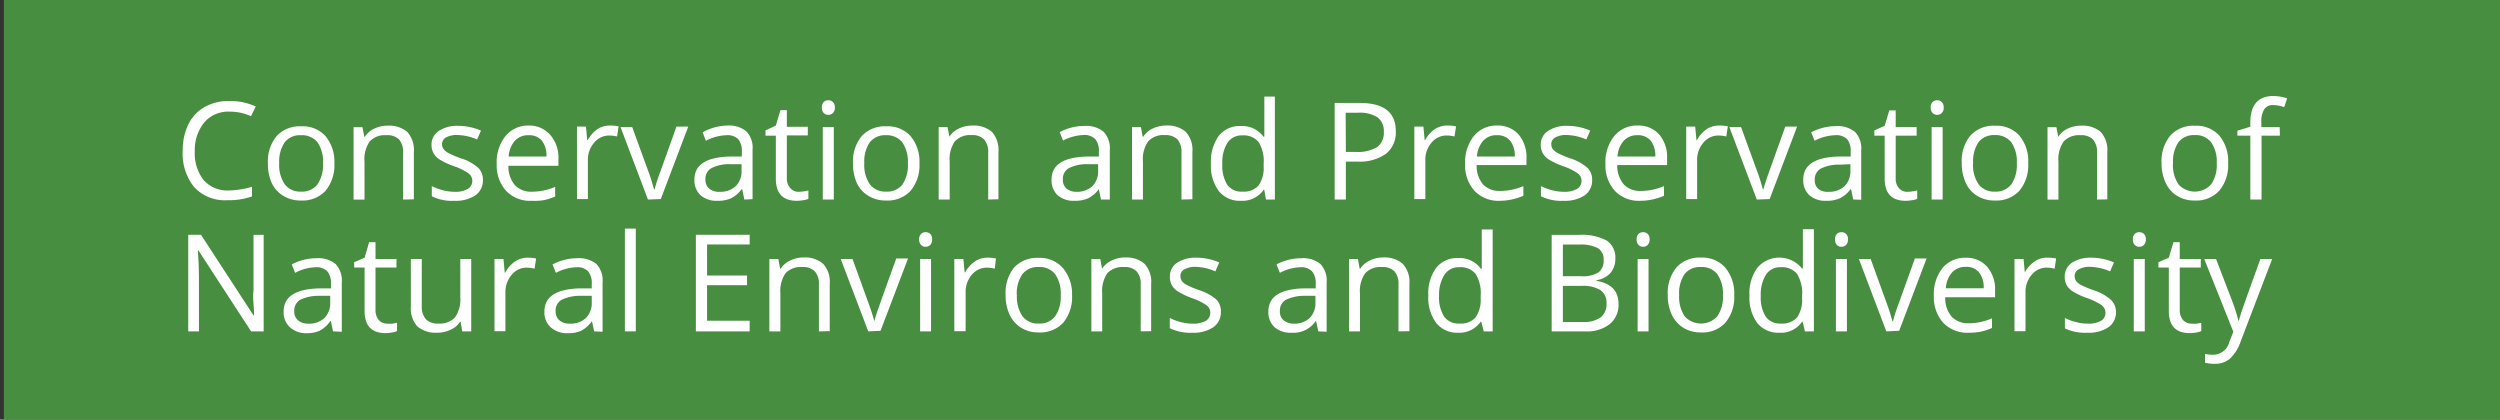 <svg xmlns="http://www.w3.org/2000/svg" viewBox="0 0 258.85 43.45"><rect x="0" y="0" width="258.85" height="43.45" fill="#333333" stroke="none"/><defs><style>.cls-1{fill:#488e41;}.cls-2{fill:#fff;}</style></defs><g id="Economic_Opportunities_Image" data-name="Economic Opportunities Image"><rect class="cls-1" x="0.4" width="258.66" height="43.39"/><path class="cls-2" d="M23.77,11.56a3.27,3.27,0,0,0-2.6,1.09,4.49,4.49,0,0,0-1,3,4.46,4.46,0,0,0,.92,3,3.26,3.26,0,0,0,2.62,1.07,8.92,8.92,0,0,0,2.38-.38v1a7.3,7.3,0,0,1-2.56.39,4.32,4.32,0,0,1-3.41-1.34,5.5,5.5,0,0,1-1.2-3.8,6.08,6.08,0,0,1,.58-2.71,4.13,4.13,0,0,1,1.67-1.79,5,5,0,0,1,2.57-.63,6.21,6.21,0,0,1,2.74.57l-.49,1A5.34,5.34,0,0,0,23.77,11.56Z"/><path class="cls-2" d="M34.62,16.9a4.15,4.15,0,0,1-.92,2.86,3.25,3.25,0,0,1-2.55,1,3.35,3.35,0,0,1-1.79-.47A3,3,0,0,1,28.16,19a4.78,4.78,0,0,1-.42-2.07,4.12,4.12,0,0,1,.91-2.85,3.25,3.25,0,0,1,2.55-1,3.17,3.17,0,0,1,2.49,1A4.11,4.11,0,0,1,34.62,16.9Zm-5.71,0a3.51,3.51,0,0,0,.58,2.19,2,2,0,0,0,1.69.75,2,2,0,0,0,1.69-.75,3.57,3.57,0,0,0,.58-2.19,3.53,3.53,0,0,0-.58-2.17A2.06,2.06,0,0,0,31.16,14a2,2,0,0,0-1.68.73A3.52,3.52,0,0,0,28.91,16.9Z"/><path class="cls-2" d="M41.74,20.66V15.81a2,2,0,0,0-.42-1.37A1.7,1.7,0,0,0,40,14a2.14,2.14,0,0,0-1.72.64,3.23,3.23,0,0,0-.54,2.1v3.93H36.61v-7.5h.92l.19,1h.05a2.29,2.29,0,0,1,1-.86,3.23,3.23,0,0,1,1.4-.3,2.89,2.89,0,0,1,2,.65,2.81,2.81,0,0,1,.68,2.09v4.89Z"/><path class="cls-2" d="M50,18.61a1.89,1.89,0,0,1-.78,1.62,3.73,3.73,0,0,1-2.19.56,4.67,4.67,0,0,1-2.32-.47V19.27a5.82,5.82,0,0,0,1.15.43,5.15,5.15,0,0,0,1.2.16,2.64,2.64,0,0,0,1.36-.29.94.94,0,0,0,.48-.86.93.93,0,0,0-.38-.75,5.93,5.93,0,0,0-1.48-.74,7.63,7.63,0,0,1-1.48-.68,1.89,1.89,0,0,1-.66-.66,1.74,1.74,0,0,1-.22-.88,1.66,1.66,0,0,1,.75-1.44,3.43,3.43,0,0,1,2-.53,6,6,0,0,1,2.37.49l-.4.92a5.48,5.48,0,0,0-2-.46,2.36,2.36,0,0,0-1.22.25.79.79,0,0,0-.41.7.86.86,0,0,0,.16.51,1.46,1.46,0,0,0,.49.4,10.38,10.38,0,0,0,1.32.56,4.78,4.78,0,0,1,1.8,1A1.71,1.71,0,0,1,50,18.61Z"/><path class="cls-2" d="M55.05,20.79a3.41,3.41,0,0,1-2.62-1,3.91,3.91,0,0,1-1-2.81,4.32,4.32,0,0,1,.9-2.88A3,3,0,0,1,54.75,13,2.85,2.85,0,0,1,57,14a3.56,3.56,0,0,1,.82,2.45v.72H52.64a3,3,0,0,0,.67,2,2.31,2.31,0,0,0,1.78.68,6.17,6.17,0,0,0,2.39-.5v1a6.54,6.54,0,0,1-1.14.37A6.08,6.08,0,0,1,55.05,20.79ZM54.74,14a1.84,1.84,0,0,0-1.44.59,2.65,2.65,0,0,0-.63,1.62h3.91a2.49,2.49,0,0,0-.47-1.64A1.7,1.7,0,0,0,54.74,14Z"/><path class="cls-2" d="M63.15,13a4.07,4.07,0,0,1,.9.08l-.16,1.05a3.72,3.72,0,0,0-.82-.1,2,2,0,0,0-1.55.74,2.69,2.69,0,0,0-.65,1.84v4H59.74v-7.5h.93l.13,1.39h.06a3.36,3.36,0,0,1,1-1.13A2.3,2.3,0,0,1,63.15,13Z"/><path class="cls-2" d="M67.09,20.66l-2.84-7.5h1.21l1.62,4.45a21.09,21.09,0,0,1,.64,2h.06a14,14,0,0,1,.47-1.5c.27-.76.87-2.41,1.79-5h1.22l-2.84,7.5Z"/><path class="cls-2" d="M77.07,20.66l-.22-1.07h-.06a3,3,0,0,1-1.12.95,3.32,3.32,0,0,1-1.39.25,2.5,2.5,0,0,1-1.74-.57,2.1,2.1,0,0,1-.64-1.63q0-2.28,3.63-2.38l1.28,0V15.7a1.9,1.9,0,0,0-.38-1.3A1.58,1.58,0,0,0,75.21,14a5,5,0,0,0-2.12.57l-.34-.87A5.44,5.44,0,0,1,75.28,13a2.85,2.85,0,0,1,2,.6,2.46,2.46,0,0,1,.64,1.9v5.12Zm-2.56-.8a2.31,2.31,0,0,0,1.66-.58,2.13,2.13,0,0,0,.61-1.63V17L75.64,17a4.09,4.09,0,0,0-2,.42,1.26,1.26,0,0,0-.6,1.16,1.18,1.18,0,0,0,.38.94A1.54,1.54,0,0,0,74.51,19.86Z"/><path class="cls-2" d="M82.67,19.86a3.68,3.68,0,0,0,.58-.05l.45-.09v.87a1.89,1.89,0,0,1-.55.14,3.91,3.91,0,0,1-.64.06c-1.45,0-2.18-.76-2.18-2.29V14.05H79.26V13.5L80.33,13l.48-1.6h.66v1.73h2.17v.89H81.47v4.41a1.46,1.46,0,0,0,.32,1A1.09,1.09,0,0,0,82.67,19.86Z"/><path class="cls-2" d="M85.1,11.13a.74.74,0,0,1,.19-.57.68.68,0,0,1,.48-.18.64.64,0,0,1,.47.19.73.73,0,0,1,.2.56.74.74,0,0,1-.2.57.64.64,0,0,1-.47.19.65.65,0,0,1-.48-.19A.74.74,0,0,1,85.1,11.13Zm1.23,9.53H85.19v-7.5h1.14Z"/><path class="cls-2" d="M95.2,16.9a4.15,4.15,0,0,1-.92,2.86,3.25,3.25,0,0,1-2.55,1,3.35,3.35,0,0,1-1.79-.47A3,3,0,0,1,88.74,19a4.78,4.78,0,0,1-.42-2.07,4.12,4.12,0,0,1,.91-2.85,3.25,3.25,0,0,1,2.55-1,3.17,3.17,0,0,1,2.49,1A4.11,4.11,0,0,1,95.2,16.9Zm-5.71,0a3.51,3.51,0,0,0,.58,2.19,2,2,0,0,0,1.69.75,2,2,0,0,0,1.69-.75A3.57,3.57,0,0,0,94,16.9a3.53,3.53,0,0,0-.58-2.17A2.06,2.06,0,0,0,91.74,14a2,2,0,0,0-1.68.73A3.52,3.52,0,0,0,89.49,16.9Z"/><path class="cls-2" d="M102.32,20.66V15.81a2,2,0,0,0-.42-1.37,1.7,1.7,0,0,0-1.31-.45,2.14,2.14,0,0,0-1.72.64,3.23,3.23,0,0,0-.54,2.1v3.93H97.19v-7.5h.92l.19,1h0a2.29,2.29,0,0,1,1-.86,3.23,3.23,0,0,1,1.4-.3,2.89,2.89,0,0,1,2,.65,2.81,2.81,0,0,1,.68,2.09v4.89Z"/><path class="cls-2" d="M114,20.66l-.23-1.07h0a3.14,3.14,0,0,1-1.12.95,3.36,3.36,0,0,1-1.39.25,2.53,2.53,0,0,1-1.75-.57,2.1,2.1,0,0,1-.63-1.63q0-2.28,3.63-2.38l1.27,0V15.7a1.9,1.9,0,0,0-.38-1.3,1.56,1.56,0,0,0-1.21-.42,5,5,0,0,0-2.12.57l-.35-.87a5.64,5.64,0,0,1,1.21-.47,5.45,5.45,0,0,1,1.33-.17,2.83,2.83,0,0,1,2,.6,2.47,2.47,0,0,1,.65,1.9v5.12Zm-2.57-.8a2.34,2.34,0,0,0,1.67-.58,2.17,2.17,0,0,0,.6-1.63V17L112.6,17a4.09,4.09,0,0,0-1.95.42,1.26,1.26,0,0,0-.6,1.16,1.18,1.18,0,0,0,.37.94A1.58,1.58,0,0,0,111.46,19.86Z"/><path class="cls-2" d="M122.33,20.66V15.81a2,2,0,0,0-.41-1.37,1.72,1.72,0,0,0-1.31-.45,2.13,2.13,0,0,0-1.72.64,3.17,3.17,0,0,0-.55,2.1v3.93h-1.13v-7.5h.92l.18,1h.06a2.29,2.29,0,0,1,1-.86,3.19,3.19,0,0,1,1.4-.3,2.84,2.84,0,0,1,2,.65,2.77,2.77,0,0,1,.69,2.09v4.89Z"/><path class="cls-2" d="M130.9,19.65h-.06a2.68,2.68,0,0,1-2.35,1.14,2.78,2.78,0,0,1-2.29-1,4.39,4.39,0,0,1-.82-2.86,4.57,4.57,0,0,1,.82-2.88,2.78,2.78,0,0,1,2.29-1,2.73,2.73,0,0,1,2.33,1.1h.09l0-.54,0-.52V10H132V20.66h-.92Zm-2.27.19a2.05,2.05,0,0,0,1.68-.63,3.18,3.18,0,0,0,.53-2v-.24a3.77,3.77,0,0,0-.53-2.27,2,2,0,0,0-1.69-.68,1.74,1.74,0,0,0-1.53.77,3.81,3.81,0,0,0-.53,2.19,3.72,3.72,0,0,0,.52,2.17A1.79,1.79,0,0,0,128.63,19.84Z"/><path class="cls-2" d="M144.52,13.57a2.8,2.8,0,0,1-1,2.34,4.73,4.73,0,0,1-3,.82h-1.17v3.93h-1.16v-10h2.59Q144.52,10.66,144.52,13.57Zm-5.17,2.16h1a3.92,3.92,0,0,0,2.24-.5,1.84,1.84,0,0,0,.69-1.6,1.75,1.75,0,0,0-.65-1.48,3.42,3.42,0,0,0-2-.48h-1.3Z"/><path class="cls-2" d="M149.86,13a4.19,4.19,0,0,1,.9.08l-.16,1.05a3.72,3.72,0,0,0-.82-.1,2,2,0,0,0-1.56.74,2.68,2.68,0,0,0-.64,1.84v4h-1.14v-7.5h.94l.13,1.39h.05a3.39,3.39,0,0,1,1-1.13A2.28,2.28,0,0,1,149.86,13Z"/><path class="cls-2" d="M155.32,20.79a3.43,3.43,0,0,1-2.62-1,3.91,3.91,0,0,1-1-2.81,4.37,4.37,0,0,1,.89-2.88A3,3,0,0,1,155,13a2.85,2.85,0,0,1,2.23.92,3.61,3.61,0,0,1,.82,2.45v.72h-5.16a3,3,0,0,0,.66,2,2.33,2.33,0,0,0,1.78.68,6.18,6.18,0,0,0,2.4-.5v1a6.54,6.54,0,0,1-1.14.37A6.12,6.12,0,0,1,155.32,20.79ZM155,14a1.81,1.81,0,0,0-1.44.59,2.72,2.72,0,0,0-.64,1.62h3.92a2.49,2.49,0,0,0-.48-1.64A1.68,1.68,0,0,0,155,14Z"/><path class="cls-2" d="M164.85,18.61a1.89,1.89,0,0,1-.78,1.62,3.73,3.73,0,0,1-2.19.56,4.74,4.74,0,0,1-2.33-.47V19.27a6.16,6.16,0,0,0,1.16.43,5.15,5.15,0,0,0,1.2.16,2.67,2.67,0,0,0,1.36-.29.94.94,0,0,0,.48-.86.93.93,0,0,0-.38-.75,5.93,5.93,0,0,0-1.48-.74,7.63,7.63,0,0,1-1.48-.68,1.89,1.89,0,0,1-.66-.66,1.74,1.74,0,0,1-.22-.88,1.66,1.66,0,0,1,.75-1.44,3.43,3.43,0,0,1,2-.53,6,6,0,0,1,2.37.49l-.4.92a5.48,5.48,0,0,0-2-.46,2.36,2.36,0,0,0-1.22.25.79.79,0,0,0-.41.7.86.86,0,0,0,.16.51,1.46,1.46,0,0,0,.49.4,10.38,10.38,0,0,0,1.32.56,4.87,4.87,0,0,1,1.8,1A1.71,1.71,0,0,1,164.85,18.61Z"/><path class="cls-2" d="M169.86,20.79a3.44,3.44,0,0,1-2.63-1,3.91,3.91,0,0,1-1-2.81,4.32,4.32,0,0,1,.9-2.88A3,3,0,0,1,169.56,13a2.85,2.85,0,0,1,2.23.92,3.56,3.56,0,0,1,.82,2.45v.72h-5.16a3,3,0,0,0,.67,2,2.31,2.31,0,0,0,1.78.68,6.17,6.17,0,0,0,2.39-.5v1a6.54,6.54,0,0,1-1.14.37A6.08,6.08,0,0,1,169.86,20.79ZM169.55,14a1.84,1.84,0,0,0-1.44.59,2.65,2.65,0,0,0-.63,1.62h3.91a2.54,2.54,0,0,0-.47-1.64A1.7,1.7,0,0,0,169.55,14Z"/><path class="cls-2" d="M178,13a4.07,4.07,0,0,1,.9.08l-.16,1.05a3.72,3.72,0,0,0-.82-.1,2,2,0,0,0-1.55.74,2.69,2.69,0,0,0-.65,1.84v4h-1.13v-7.5h.93l.13,1.39h.06a3.26,3.26,0,0,1,1-1.13A2.28,2.28,0,0,1,178,13Z"/><path class="cls-2" d="M181.9,20.66l-2.84-7.5h1.21l1.62,4.45a21.09,21.09,0,0,1,.64,2h.05c.06-.24.21-.74.48-1.5s.86-2.41,1.79-5h1.22l-2.84,7.5Z"/><path class="cls-2" d="M191.88,20.66l-.22-1.07h-.06a3,3,0,0,1-1.12.95,3.32,3.32,0,0,1-1.39.25,2.5,2.5,0,0,1-1.74-.57,2.07,2.07,0,0,1-.64-1.63q0-2.28,3.63-2.38l1.28,0V15.7a1.9,1.9,0,0,0-.38-1.3A1.58,1.58,0,0,0,190,14a5,5,0,0,0-2.12.57l-.35-.87a5.72,5.72,0,0,1,1.22-.47,5.43,5.43,0,0,1,1.32-.17,2.85,2.85,0,0,1,2,.6,2.46,2.46,0,0,1,.64,1.9v5.12Zm-2.56-.8a2.33,2.33,0,0,0,1.66-.58,2.13,2.13,0,0,0,.61-1.63V17l-1.14.05a4.09,4.09,0,0,0-1.95.42,1.26,1.26,0,0,0-.6,1.16,1.18,1.18,0,0,0,.38.94A1.54,1.54,0,0,0,189.32,19.86Z"/><path class="cls-2" d="M197.48,19.86a3.68,3.68,0,0,0,.58-.05l.45-.09v.87a1.89,1.89,0,0,1-.55.14,3.91,3.91,0,0,1-.64.06c-1.45,0-2.18-.76-2.18-2.29V14.05h-1.07V13.5l1.07-.47.48-1.6h.66v1.73h2.17v.89h-2.17v4.41a1.46,1.46,0,0,0,.32,1A1.09,1.09,0,0,0,197.48,19.86Z"/><path class="cls-2" d="M199.91,11.13a.74.74,0,0,1,.19-.57.68.68,0,0,1,.48-.18.64.64,0,0,1,.47.19.73.73,0,0,1,.2.56.74.74,0,0,1-.2.57.64.64,0,0,1-.47.19.65.65,0,0,1-.48-.19A.74.74,0,0,1,199.91,11.13Zm1.23,9.53H200v-7.5h1.14Z"/><path class="cls-2" d="M210,16.9a4.15,4.15,0,0,1-.92,2.86,3.25,3.25,0,0,1-2.55,1,3.35,3.35,0,0,1-1.79-.47,3,3,0,0,1-1.2-1.35,4.78,4.78,0,0,1-.42-2.07,4.12,4.12,0,0,1,.91-2.85,3.25,3.25,0,0,1,2.55-1,3.17,3.17,0,0,1,2.49,1A4.11,4.11,0,0,1,210,16.9Zm-5.71,0a3.51,3.51,0,0,0,.58,2.19,2,2,0,0,0,1.69.75,2,2,0,0,0,1.69-.75,3.58,3.58,0,0,0,.57-2.19,3.53,3.53,0,0,0-.57-2.17,2.06,2.06,0,0,0-1.71-.74,2,2,0,0,0-1.68.73A3.52,3.52,0,0,0,204.3,16.9Z"/><path class="cls-2" d="M217.13,20.66V15.81a2,2,0,0,0-.42-1.37A1.7,1.7,0,0,0,215.4,14a2.14,2.14,0,0,0-1.72.64,3.22,3.22,0,0,0-.55,2.1v3.93H212v-7.5h.92l.19,1h0a2.29,2.29,0,0,1,1-.86,3.23,3.23,0,0,1,1.4-.3,2.89,2.89,0,0,1,2,.65,2.81,2.81,0,0,1,.68,2.09v4.89Z"/><path class="cls-2" d="M230.7,16.9a4.1,4.1,0,0,1-.93,2.86,3.22,3.22,0,0,1-2.55,1,3.31,3.31,0,0,1-1.78-.47,3,3,0,0,1-1.2-1.35,4.64,4.64,0,0,1-.43-2.07,4.12,4.12,0,0,1,.92-2.85,3.24,3.24,0,0,1,2.54-1,3.19,3.19,0,0,1,2.5,1A4.11,4.11,0,0,1,230.7,16.9Zm-5.71,0a3.58,3.58,0,0,0,.57,2.19,2.28,2.28,0,0,0,3.38,0,3.51,3.51,0,0,0,.58-2.19,3.46,3.46,0,0,0-.58-2.17,2,2,0,0,0-1.7-.74,2,2,0,0,0-1.68.73A3.52,3.52,0,0,0,225,16.9Z"/><path class="cls-2" d="M236.06,14.05h-1.9v6.61H233V14.05h-1.34v-.52l1.34-.41v-.41c0-1.85.8-2.77,2.41-2.77a5,5,0,0,1,1.4.24l-.3.91a3.74,3.74,0,0,0-1.12-.21,1.08,1.08,0,0,0-.95.43,2.42,2.42,0,0,0-.3,1.37v.48h1.9Z"/><path class="cls-2" d="M27.3,34.31H26l-5.46-8.39h-.05c.07,1,.11,1.89.11,2.71v5.68H19.49v-10h1.32l5.44,8.35h.06c0-.12,0-.52-.06-1.19s-.05-1.14,0-1.43V24.32H27.3Z"/><path class="cls-2" d="M34.48,34.31l-.22-1.06H34.2a3.24,3.24,0,0,1-1.11,1,3.39,3.39,0,0,1-1.39.25A2.47,2.47,0,0,1,30,33.87a2.08,2.08,0,0,1-.63-1.63c0-1.51,1.21-2.31,3.63-2.38l1.27,0v-.46a1.93,1.93,0,0,0-.38-1.31,1.57,1.57,0,0,0-1.22-.42,4.81,4.81,0,0,0-2.11.58l-.35-.87a5.16,5.16,0,0,1,1.21-.47,5,5,0,0,1,1.32-.17,2.84,2.84,0,0,1,2,.59,2.49,2.49,0,0,1,.65,1.91v5.11Zm-2.56-.8a2.31,2.31,0,0,0,1.67-.58,2.17,2.17,0,0,0,.6-1.63v-.67l-1.13,0a4.36,4.36,0,0,0-2,.42,1.29,1.29,0,0,0-.59,1.16,1.16,1.16,0,0,0,.37.94A1.56,1.56,0,0,0,31.92,33.51Z"/><path class="cls-2" d="M40.08,33.51a3.6,3.6,0,0,0,.58,0l.45-.09v.86a2.09,2.09,0,0,1-.55.15,3.81,3.81,0,0,1-.64.06c-1.45,0-2.17-.77-2.17-2.29V27.7H36.67v-.55l1.08-.47.47-1.6h.66v1.74h2.17v.88H38.88v4.41a1.54,1.54,0,0,0,.32,1A1.13,1.13,0,0,0,40.08,33.51Z"/><path class="cls-2" d="M43.67,26.82v4.86a2,2,0,0,0,.42,1.37,1.69,1.69,0,0,0,1.3.45,2.15,2.15,0,0,0,1.72-.64,3.2,3.2,0,0,0,.55-2.1V26.82h1.13v7.49h-.93l-.17-1h-.06a2.16,2.16,0,0,1-1,.84,3.18,3.18,0,0,1-1.41.3,2.9,2.9,0,0,1-2-.65,2.78,2.78,0,0,1-.68-2.08v-4.9Z"/><path class="cls-2" d="M54.62,26.68a4.74,4.74,0,0,1,.89.08l-.16,1.06a3.79,3.79,0,0,0-.82-.11,2,2,0,0,0-1.55.74,2.72,2.72,0,0,0-.65,1.84v4H51.2V26.82h.93l.13,1.39h.06a3.27,3.27,0,0,1,1-1.13A2.27,2.27,0,0,1,54.62,26.68Z"/><path class="cls-2" d="M61.52,34.31l-.23-1.06h0a3.26,3.26,0,0,1-1.12,1,3.32,3.32,0,0,1-1.39.25A2.5,2.5,0,0,1,57,33.87a2.08,2.08,0,0,1-.63-1.63c0-1.51,1.21-2.31,3.63-2.38l1.27,0v-.46a1.88,1.88,0,0,0-.38-1.31,1.54,1.54,0,0,0-1.21-.42,4.88,4.88,0,0,0-2.12.58l-.35-.87a5.24,5.24,0,0,1,1.22-.47,5,5,0,0,1,1.32-.17,2.87,2.87,0,0,1,2,.59,2.49,2.49,0,0,1,.64,1.91v5.11ZM59,33.51a2.29,2.29,0,0,0,1.66-.58,2.17,2.17,0,0,0,.61-1.63v-.67l-1.14,0a4.34,4.34,0,0,0-2,.42,1.27,1.27,0,0,0-.6,1.16,1.2,1.2,0,0,0,.37.94A1.59,1.59,0,0,0,59,33.51Z"/><path class="cls-2" d="M65.83,34.31H64.7V23.67h1.13Z"/><path class="cls-2" d="M77.62,34.31H72.05v-10h5.57v1H73.21v3.22h4.14v1H73.21v3.68h4.41Z"/><path class="cls-2" d="M84.79,34.31V29.46a1.93,1.93,0,0,0-.42-1.36,1.68,1.68,0,0,0-1.3-.45,2.18,2.18,0,0,0-1.73.63,3.27,3.27,0,0,0-.54,2.1v3.93H79.66V26.82h.93l.18,1h.06a2.3,2.3,0,0,1,1-.85,3.09,3.09,0,0,1,1.4-.31,2.81,2.81,0,0,1,2,.66,2.74,2.74,0,0,1,.68,2.08v4.89Z"/><path class="cls-2" d="M89.9,34.31l-2.85-7.49h1.22l1.61,4.44c.37,1,.58,1.72.65,2h0a13.51,13.51,0,0,1,.48-1.5q.39-1.14,1.79-5h1.22l-2.85,7.49Z"/><path class="cls-2" d="M95.17,24.79a.74.74,0,0,1,.2-.57.64.64,0,0,1,.47-.18.7.7,0,0,1,.48.18.74.74,0,0,1,.19.57.77.77,0,0,1-.19.57.66.66,0,0,1-.48.19.61.61,0,0,1-.47-.19A.77.77,0,0,1,95.17,24.79Zm1.23,9.52H95.27V26.82H96.4Z"/><path class="cls-2" d="M102.23,26.68a4.74,4.74,0,0,1,.89.08L103,27.82a3.87,3.87,0,0,0-.82-.11,2,2,0,0,0-1.56.74,2.71,2.71,0,0,0-.64,1.84v4H98.81V26.82h.94l.13,1.39h.05a3.19,3.19,0,0,1,1-1.13A2.21,2.21,0,0,1,102.23,26.68Z"/><path class="cls-2" d="M111,30.56a4.16,4.16,0,0,1-.92,2.86,3.25,3.25,0,0,1-2.55,1,3.38,3.38,0,0,1-1.78-.47,3.15,3.15,0,0,1-1.21-1.36,4.7,4.7,0,0,1-.42-2.06A4.16,4.16,0,0,1,105,27.7a3.26,3.26,0,0,1,2.55-1,3.17,3.17,0,0,1,2.5,1.05A4.15,4.15,0,0,1,111,30.56Zm-5.71,0a3.59,3.59,0,0,0,.58,2.19,2,2,0,0,0,1.69.75,2,2,0,0,0,1.69-.75,3.57,3.57,0,0,0,.58-2.19,3.51,3.51,0,0,0-.58-2.17,2,2,0,0,0-1.71-.74,2,2,0,0,0-1.68.73A3.5,3.5,0,0,0,105.28,30.56Z"/><path class="cls-2" d="M118.11,34.31V29.46a1.93,1.93,0,0,0-.42-1.36,1.69,1.69,0,0,0-1.3-.45,2.18,2.18,0,0,0-1.73.63,3.27,3.27,0,0,0-.54,2.1v3.93H113V26.82h.92l.19,1h0a2.39,2.39,0,0,1,1-.85,3.09,3.09,0,0,1,1.4-.31,2.84,2.84,0,0,1,2,.66,2.74,2.74,0,0,1,.68,2.08v4.89Z"/><path class="cls-2" d="M126.41,32.27a1.88,1.88,0,0,1-.78,1.61,3.66,3.66,0,0,1-2.19.57,4.78,4.78,0,0,1-2.32-.47V32.92a5,5,0,0,0,1.15.43,4.67,4.67,0,0,0,1.2.16,2.65,2.65,0,0,0,1.36-.28.94.94,0,0,0,.48-.87.93.93,0,0,0-.38-.75,6,6,0,0,0-1.48-.73A8.29,8.29,0,0,1,122,30.2a1.89,1.89,0,0,1-.66-.66,1.76,1.76,0,0,1-.21-.88,1.69,1.69,0,0,1,.74-1.45,3.5,3.5,0,0,1,2-.53,6.13,6.13,0,0,1,2.37.49l-.4.93a5.51,5.51,0,0,0-2-.47,2.31,2.31,0,0,0-1.21.26.76.76,0,0,0-.41.69.91.91,0,0,0,.15.52,1.53,1.53,0,0,0,.5.4,9.8,9.8,0,0,0,1.31.55,4.93,4.93,0,0,1,1.8,1A1.74,1.74,0,0,1,126.41,32.27Z"/><path class="cls-2" d="M136.5,34.31l-.23-1.06h-.05a2.77,2.77,0,0,1-2.51,1.2,2.48,2.48,0,0,1-1.75-.58,2.08,2.08,0,0,1-.63-1.63c0-1.51,1.21-2.31,3.63-2.38l1.27,0v-.46a1.93,1.93,0,0,0-.38-1.31,1.56,1.56,0,0,0-1.21-.42,4.85,4.85,0,0,0-2.12.58l-.35-.87a5.16,5.16,0,0,1,1.21-.47,5,5,0,0,1,1.33-.17,2.82,2.82,0,0,1,2,.59,2.49,2.49,0,0,1,.65,1.91v5.11Zm-2.57-.8a2.31,2.31,0,0,0,1.67-.58,2.17,2.17,0,0,0,.6-1.63v-.67l-1.13,0a4.34,4.34,0,0,0-1.95.42,1.27,1.27,0,0,0-.6,1.16,1.16,1.16,0,0,0,.37.94A1.58,1.58,0,0,0,133.93,33.51Z"/><path class="cls-2" d="M144.8,34.31V29.46a2,2,0,0,0-.41-1.36,1.72,1.72,0,0,0-1.31-.45,2.16,2.16,0,0,0-1.72.63,3.2,3.2,0,0,0-.55,2.1v3.93h-1.13V26.82h.92l.18,1h.06a2.33,2.33,0,0,1,1-.85,3,3,0,0,1,1.4-.31,2.8,2.8,0,0,1,2,.66,2.74,2.74,0,0,1,.69,2.08v4.89Z"/><path class="cls-2" d="M153.37,33.31h-.06A2.68,2.68,0,0,1,151,34.45a2.79,2.79,0,0,1-2.29-1,4.38,4.38,0,0,1-.82-2.85,4.47,4.47,0,0,1,.82-2.88,2.76,2.76,0,0,1,2.29-1,2.71,2.71,0,0,1,2.33,1.11h.09l0-.54,0-.53v-3h1.13V34.31h-.92Zm-2.27.19a2.05,2.05,0,0,0,1.68-.63,3.22,3.22,0,0,0,.53-2v-.24a3.8,3.8,0,0,0-.53-2.28,2,2,0,0,0-1.7-.68,1.72,1.72,0,0,0-1.52.78A3.81,3.81,0,0,0,149,30.6a3.72,3.72,0,0,0,.52,2.17A1.81,1.81,0,0,0,151.1,33.5Z"/><path class="cls-2" d="M160.66,24.32h2.82a5.43,5.43,0,0,1,2.88.59,2.11,2.11,0,0,1,.89,1.88,2.2,2.2,0,0,1-.5,1.47,2.44,2.44,0,0,1-1.45.75v.07c1.52.26,2.28,1.05,2.28,2.39a2.55,2.55,0,0,1-.91,2.09,3.84,3.84,0,0,1-2.53.75h-3.48Zm1.16,4.28h1.91a3.09,3.09,0,0,0,1.77-.39,1.49,1.49,0,0,0,.54-1.3,1.33,1.33,0,0,0-.6-1.22,3.85,3.85,0,0,0-1.91-.37h-1.71Zm0,1v3.74h2.08a3,3,0,0,0,1.82-.47,1.72,1.72,0,0,0,.62-1.46,1.55,1.55,0,0,0-.63-1.37,3.35,3.35,0,0,0-1.9-.44Z"/><path class="cls-2" d="M169.46,24.79a.74.74,0,0,1,.19-.57.68.68,0,0,1,.48-.18.67.67,0,0,1,.47.18.74.74,0,0,1,.2.57.77.77,0,0,1-.2.57.64.64,0,0,1-.47.19.65.65,0,0,1-.48-.19A.77.77,0,0,1,169.46,24.79Zm1.23,9.52h-1.13V26.82h1.13Z"/><path class="cls-2" d="M179.56,30.56a4.12,4.12,0,0,1-.92,2.86,3.22,3.22,0,0,1-2.55,1,3.4,3.4,0,0,1-1.78-.47,3.21,3.21,0,0,1-1.21-1.36,4.7,4.7,0,0,1-.42-2.06,4.12,4.12,0,0,1,.92-2.86,3.23,3.23,0,0,1,2.54-1,3.17,3.17,0,0,1,2.5,1.05A4.15,4.15,0,0,1,179.56,30.56Zm-5.7,0a3.6,3.6,0,0,0,.57,2.19,2.28,2.28,0,0,0,3.38,0,3.51,3.51,0,0,0,.58-2.19,3.44,3.44,0,0,0-.58-2.17,2,2,0,0,0-1.71-.74,2,2,0,0,0-1.68.73A3.51,3.51,0,0,0,173.86,30.56Z"/><path class="cls-2" d="M186.65,33.31h-.06a2.66,2.66,0,0,1-2.35,1.14,2.8,2.8,0,0,1-2.29-1,4.44,4.44,0,0,1-.81-2.85,4.47,4.47,0,0,1,.82-2.88,3,3,0,0,1,4.62.08h.09l0-.54,0-.53v-3h1.14V34.31h-.93Zm-2.27.19a2.08,2.08,0,0,0,1.69-.63,3.22,3.22,0,0,0,.52-2v-.24a3.8,3.8,0,0,0-.53-2.28,2,2,0,0,0-1.69-.68,1.73,1.73,0,0,0-1.53.78,3.89,3.89,0,0,0-.53,2.19,3.71,3.71,0,0,0,.53,2.17A1.79,1.79,0,0,0,184.38,33.5Z"/><path class="cls-2" d="M190,24.79a.74.74,0,0,1,.19-.57.65.65,0,0,1,.48-.18.67.67,0,0,1,.47.18.74.74,0,0,1,.2.57.77.77,0,0,1-.2.57.64.64,0,0,1-.47.19.62.62,0,0,1-.48-.19A.77.77,0,0,1,190,24.79Zm1.23,9.52h-1.14V26.82h1.14Z"/><path class="cls-2" d="M195.31,34.31l-2.84-7.49h1.22l1.61,4.44a20.94,20.94,0,0,1,.64,2H196a15.12,15.12,0,0,1,.47-1.5q.41-1.14,1.8-5h1.21l-2.84,7.49Z"/><path class="cls-2" d="M203.85,34.45a3.45,3.45,0,0,1-2.62-1,3.93,3.93,0,0,1-1-2.81,4.37,4.37,0,0,1,.89-2.88,3,3,0,0,1,2.4-1.07,2.83,2.83,0,0,1,2.23.93,3.58,3.58,0,0,1,.82,2.44v.72h-5.16a2.94,2.94,0,0,0,.66,2,2.3,2.3,0,0,0,1.78.69,6,6,0,0,0,2.4-.51v1a6.34,6.34,0,0,1-1.14.38A6.85,6.85,0,0,1,203.85,34.45Zm-.31-6.82a1.87,1.87,0,0,0-1.44.59,2.78,2.78,0,0,0-.63,1.63h3.92a2.5,2.5,0,0,0-.48-1.65A1.68,1.68,0,0,0,203.54,27.63Z"/><path class="cls-2" d="M212,26.68a4.74,4.74,0,0,1,.89.08l-.15,1.06a3.87,3.87,0,0,0-.82-.11,2,2,0,0,0-1.56.74,2.71,2.71,0,0,0-.64,1.84v4h-1.14V26.82h.94l.13,1.39h0a3.19,3.19,0,0,1,1-1.13A2.21,2.21,0,0,1,212,26.68Z"/><path class="cls-2" d="M219.09,32.27a1.88,1.88,0,0,1-.78,1.61,3.66,3.66,0,0,1-2.19.57A4.78,4.78,0,0,1,213.8,34V32.92a4.87,4.87,0,0,0,1.16.43,4.59,4.59,0,0,0,1.19.16,2.72,2.72,0,0,0,1.37-.28.94.94,0,0,0,.48-.87,1,1,0,0,0-.38-.75,6.41,6.41,0,0,0-1.48-.73,8.13,8.13,0,0,1-1.49-.68,2,2,0,0,1-.66-.66,1.76,1.76,0,0,1-.21-.88,1.71,1.71,0,0,1,.74-1.45,3.51,3.51,0,0,1,2-.53,6.12,6.12,0,0,1,2.36.49l-.4.93a5.42,5.42,0,0,0-2.05-.47,2.31,2.31,0,0,0-1.21.26.76.76,0,0,0-.41.69.91.91,0,0,0,.15.52,1.53,1.53,0,0,0,.5.4,9.8,9.8,0,0,0,1.31.55,4.93,4.93,0,0,1,1.8,1A1.74,1.74,0,0,1,219.09,32.27Z"/><path class="cls-2" d="M220.84,24.79a.74.74,0,0,1,.19-.57.68.68,0,0,1,.48-.18.67.67,0,0,1,.47.18.74.74,0,0,1,.2.57.77.77,0,0,1-.2.57.64.64,0,0,1-.47.19.65.65,0,0,1-.48-.19A.77.77,0,0,1,220.84,24.79Zm1.23,9.52h-1.14V26.82h1.14Z"/><path class="cls-2" d="M226.9,33.51a3.69,3.69,0,0,0,.58,0l.44-.09v.86a2,2,0,0,1-.54.15,4,4,0,0,1-.65.06c-1.45,0-2.17-.77-2.17-2.29V27.7h-1.08v-.55l1.08-.47.48-1.6h.65v1.74h2.18v.88h-2.18v4.41a1.54,1.54,0,0,0,.32,1A1.14,1.14,0,0,0,226.9,33.51Z"/><path class="cls-2" d="M228.23,26.82h1.22l1.64,4.27a17.24,17.24,0,0,1,.67,2.11h.05c.06-.23.18-.63.37-1.19s.81-2.29,1.86-5.19h1.22L232,35.35a4.31,4.31,0,0,1-1.12,1.79,2.35,2.35,0,0,1-1.57.53,4.45,4.45,0,0,1-1-.11v-.91a4.31,4.31,0,0,0,.85.08,1.73,1.73,0,0,0,1.66-1.31l.42-1.07Z"/></g></svg>